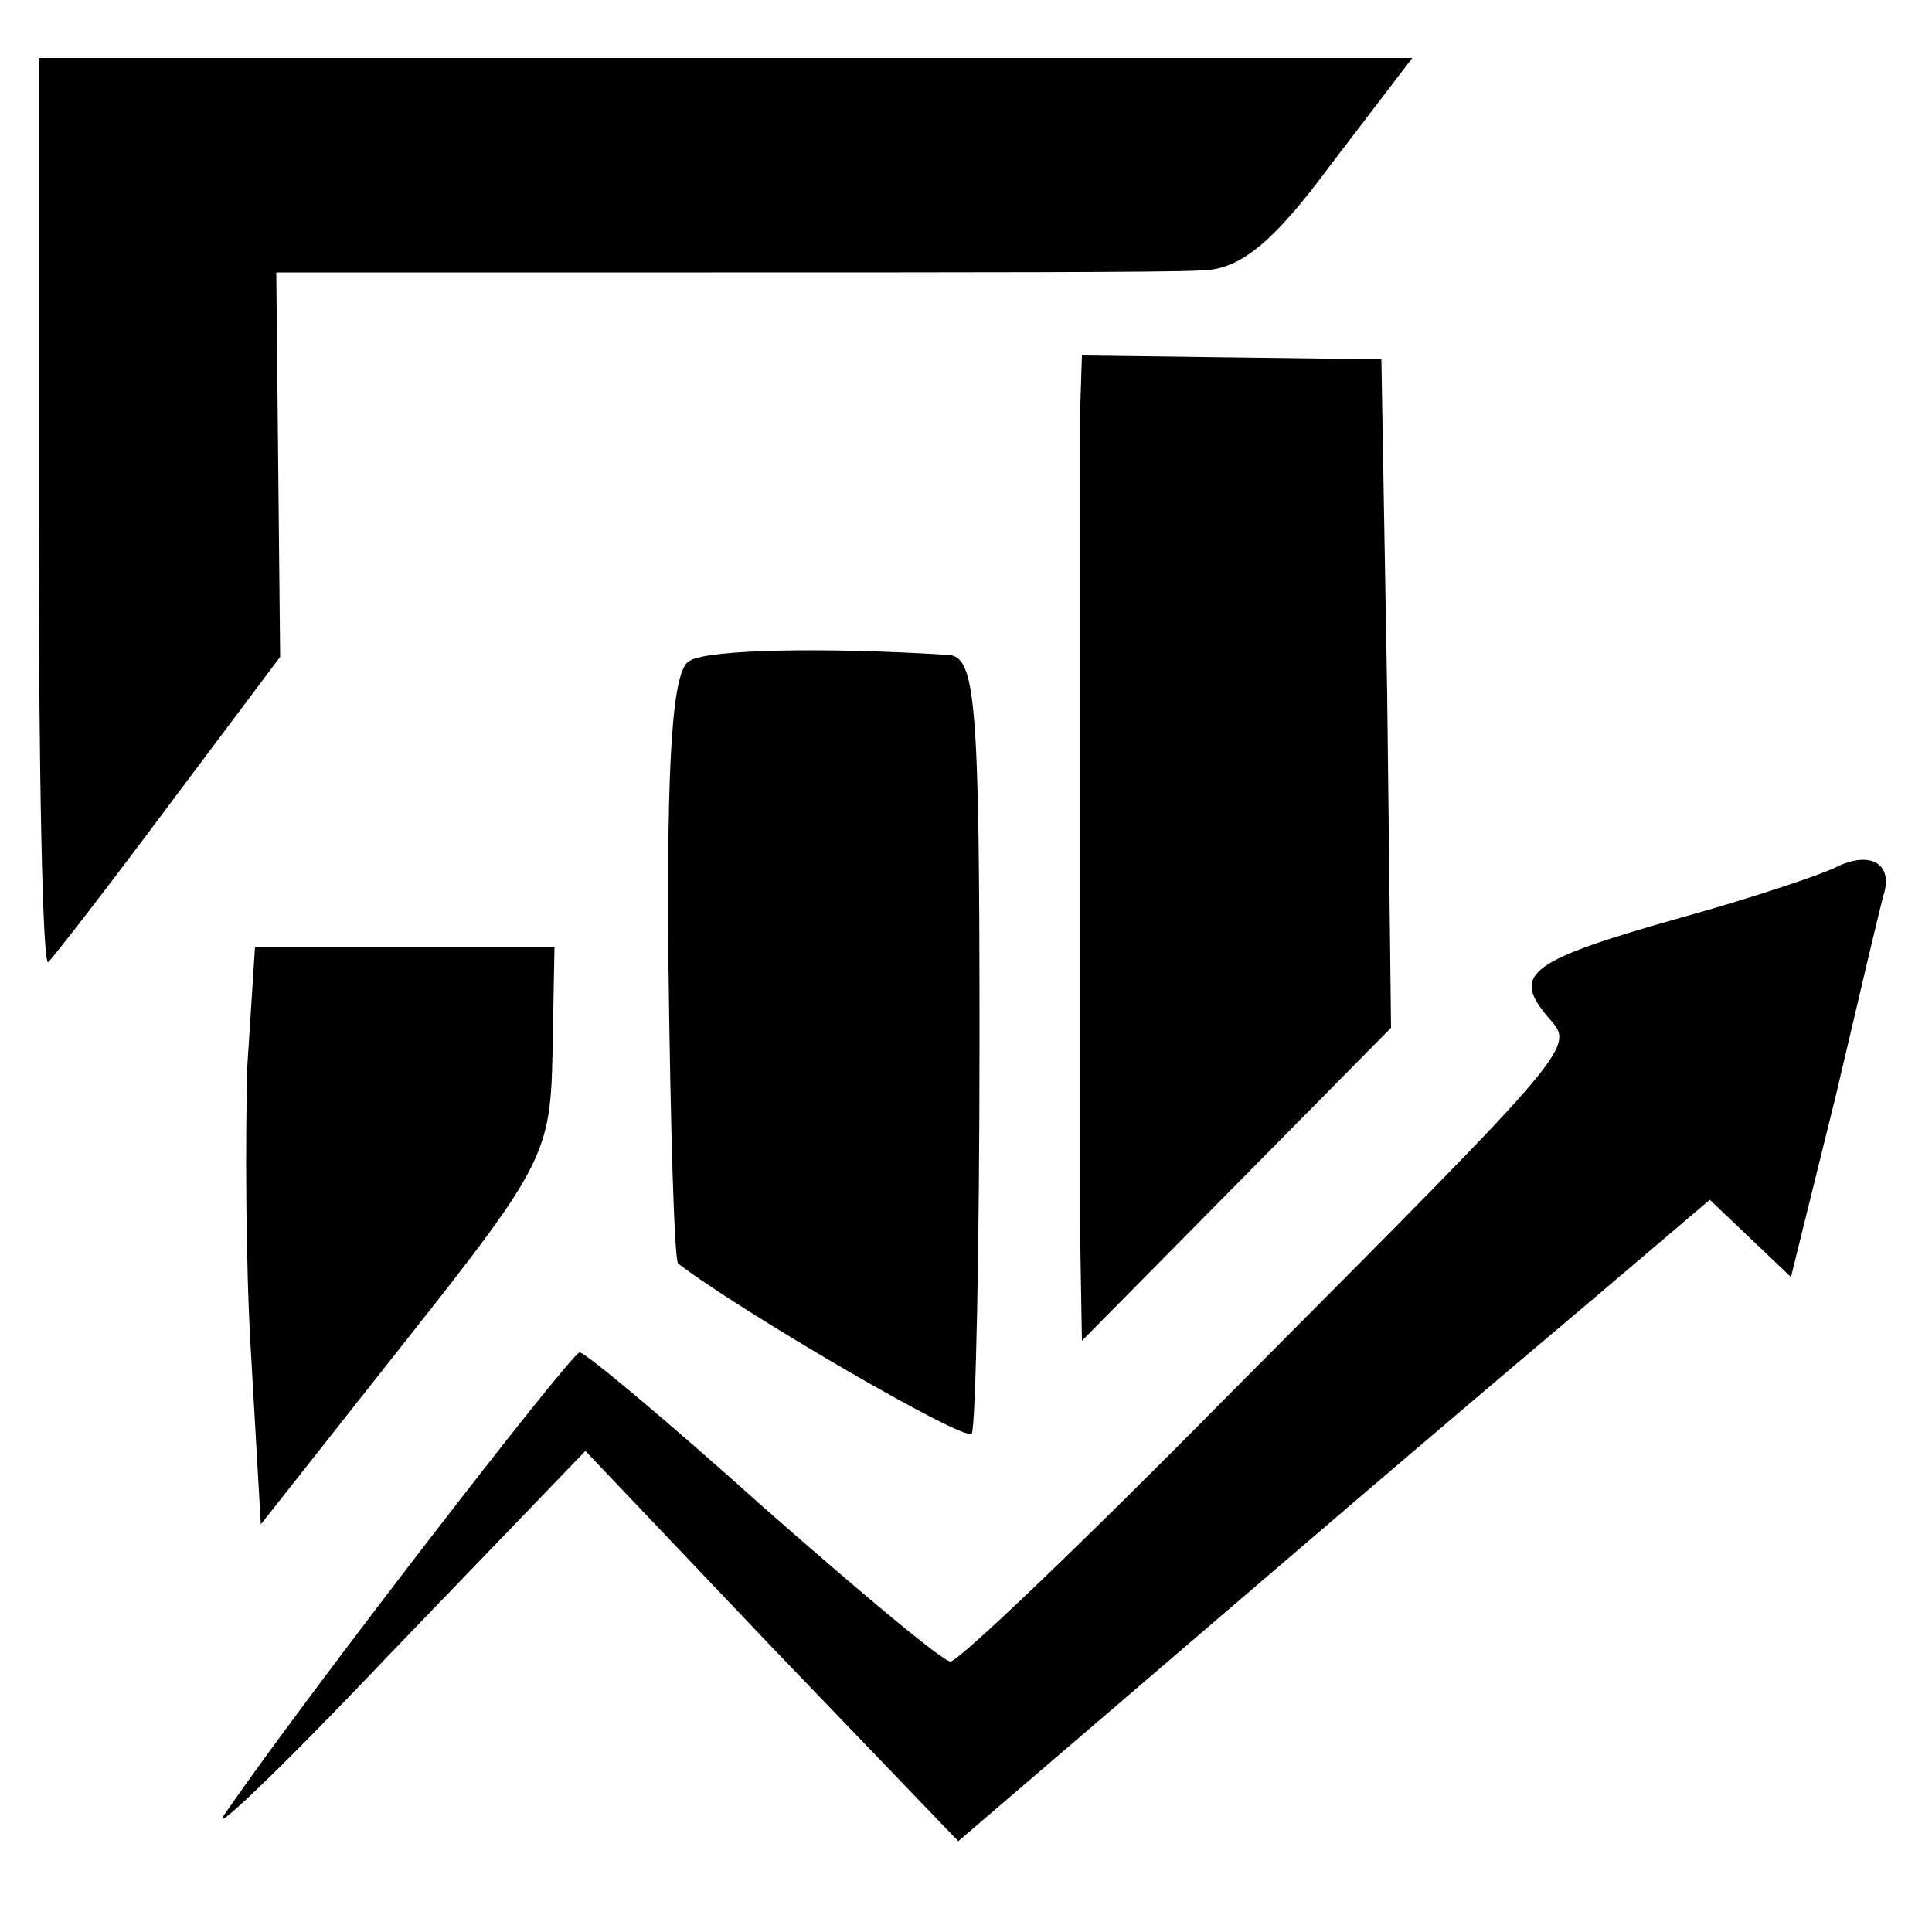 <?xml version="1.0" standalone="no"?>
<!DOCTYPE svg PUBLIC "-//W3C//DTD SVG 20010904//EN"
 "http://www.w3.org/TR/2001/REC-SVG-20010904/DTD/svg10.dtd">
<svg version="1.0" xmlns="http://www.w3.org/2000/svg"
 width="100pt" height="100pt" viewBox="0 0 100 100"
 preserveAspectRatio="xMidYMid meet">
<g transform="translate(0,100) scale(0.1,-0.1)"
fill="#000000" stroke="none">
<path d="M20 733 c0 -130 2 -234 5 -231 3 3 31 39 63 82 l57 76 -1 99 -1 100
226 0 c124 0 238 0 252 1 20 0 37 13 68 55 l42 55 -356 0 -355 0 0 -237z"/>
<path d="M559 785 c0 -42 0 -347 0 -420 l1 -59 80 81 80 81 -2 173 -3 173 -77
1 -78 1 -1 -31z"/>
<path d="M357 658 c-9 -4 -12 -51 -11 -157 1 -84 3 -153 5 -155 31 -24 149
-93 152 -88 2 4 4 96 4 205 0 174 -2 197 -16 198 -63 4 -124 3 -134 -3z"/>
<path d="M950 551 c-8 -4 -44 -16 -80 -26 -78 -22 -87 -29 -70 -50 15 -18 24
-8 -168 -201 -73 -74 -136 -134 -140 -134 -4 0 -47 36 -97 80 -49 44 -92 80
-95 80 -5 -1 -144 -181 -183 -238 -11 -15 27 21 83 80 l103 107 96 -101 97
-101 84 72 c91 78 149 128 245 209 l60 51 21 -20 21 -20 23 93 c12 51 23 98
25 105 5 16 -7 23 -25 14z"/>
<path d="M128 448 c-1 -35 -1 -102 2 -150 l5 -87 75 95 c72 91 75 97 76 150
l1 54 -78 0 -77 0 -4 -62z"/>
</g>
</svg>
